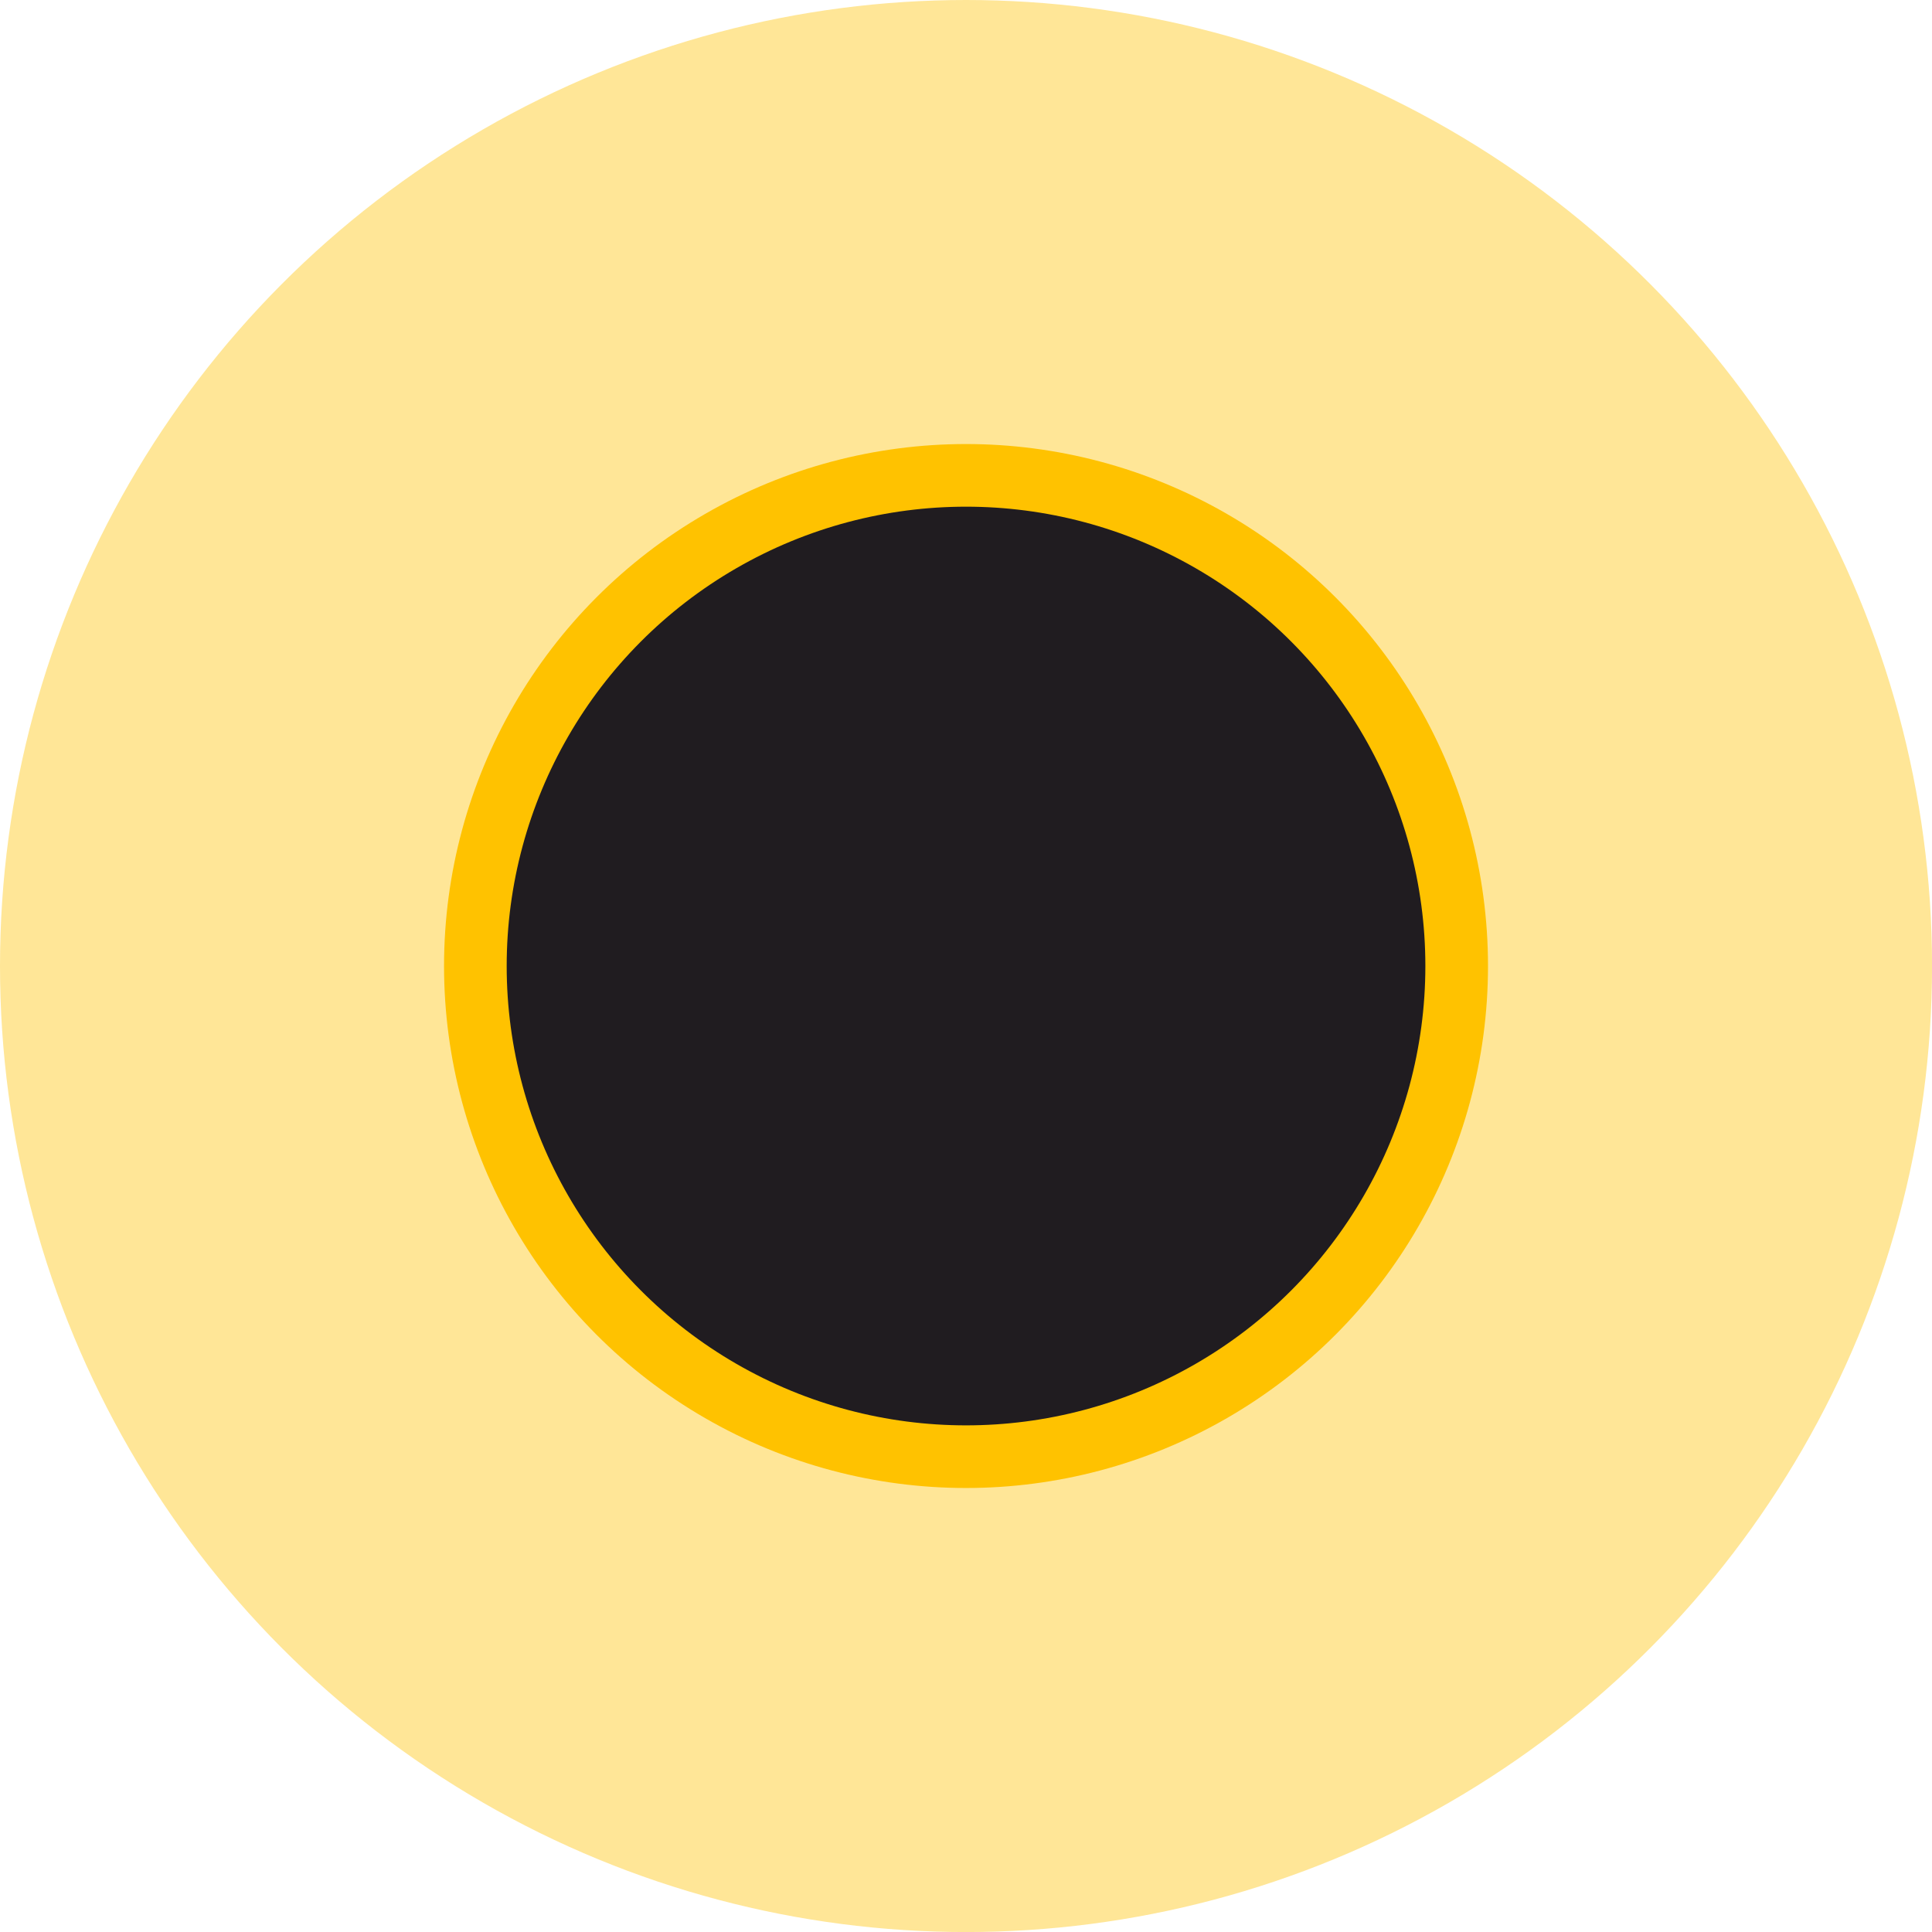 <?xml version="1.0" encoding="UTF-8"?>
<svg id="Lager_2" data-name="Lager 2" xmlns="http://www.w3.org/2000/svg" viewBox="0 0 441.97 441.97">
  <defs>
    <style>
      .cls-1 {
        fill: #684526;
      }

      .cls-2 {
        opacity: .41;
      }

      .cls-2, .cls-3 {
        fill: #ffc200;
      }

      .cls-4 {
        fill: #201c20;
      }
    </style>
  </defs>
  <g id="Lager_1-2" data-name="Lager 1">
    <circle class="cls-2" cx="220.99" cy="220.99" r="220.99"/>
    <circle class="cls-3" cx="220.99" cy="220.99" r="119.41"/>
    <path class="cls-1" d="m219.04,218.88c1.33,1.38,2.63,2.78,3.89,4.21"/>
    <path class="cls-1" d="m222.93,223.42c-1.27-1.66-2.56-3.29-3.89-4.88"/>
    <line class="cls-1" x1="219.04" y1="220.99" x2="222.93" y2="220.99"/>
    <circle class="cls-4" cx="220.99" cy="220.99" r="105.08"/>
  </g>
</svg>
